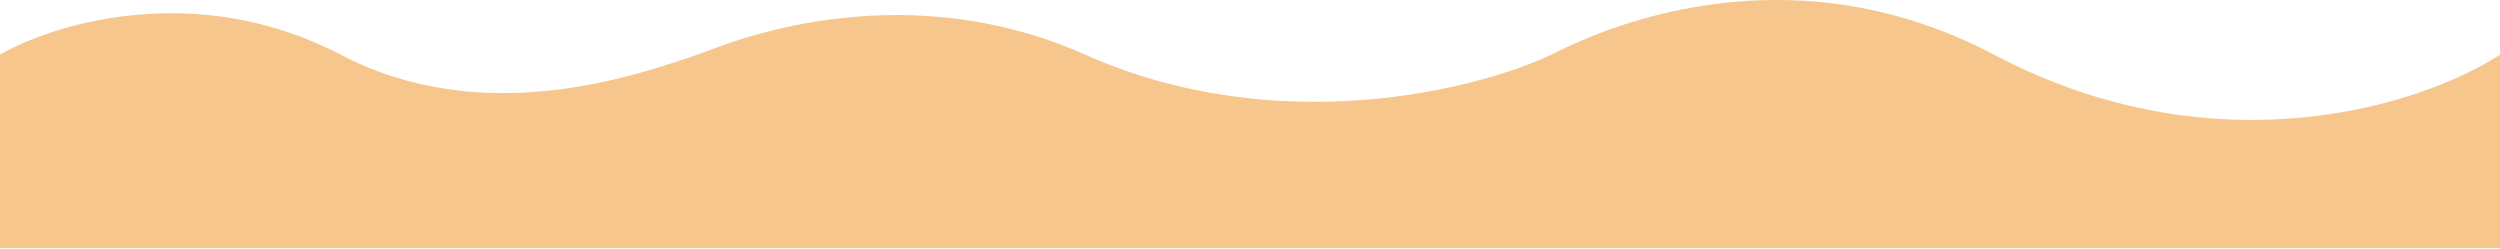 <svg width="2132" height="212" viewBox="0 0 2132 212" fill="none" xmlns="http://www.w3.org/2000/svg">
<path d="M290.5 46.635C168.1 -17.365 45.833 19.969 0 46.635V211.635H2132V46.635C2067.83 88.635 1891.7 147.436 1700.5 46.635C1509.3 -54.165 1340 38.62 1323 46.635C1258.67 76.969 1089.1 119.435 925.5 46.635C761.9 -26.165 612.5 40.514 598 45.478C542.5 64.478 412.9 110.635 290.5 46.635Z" fill="#F6C68D"/>
</svg>

